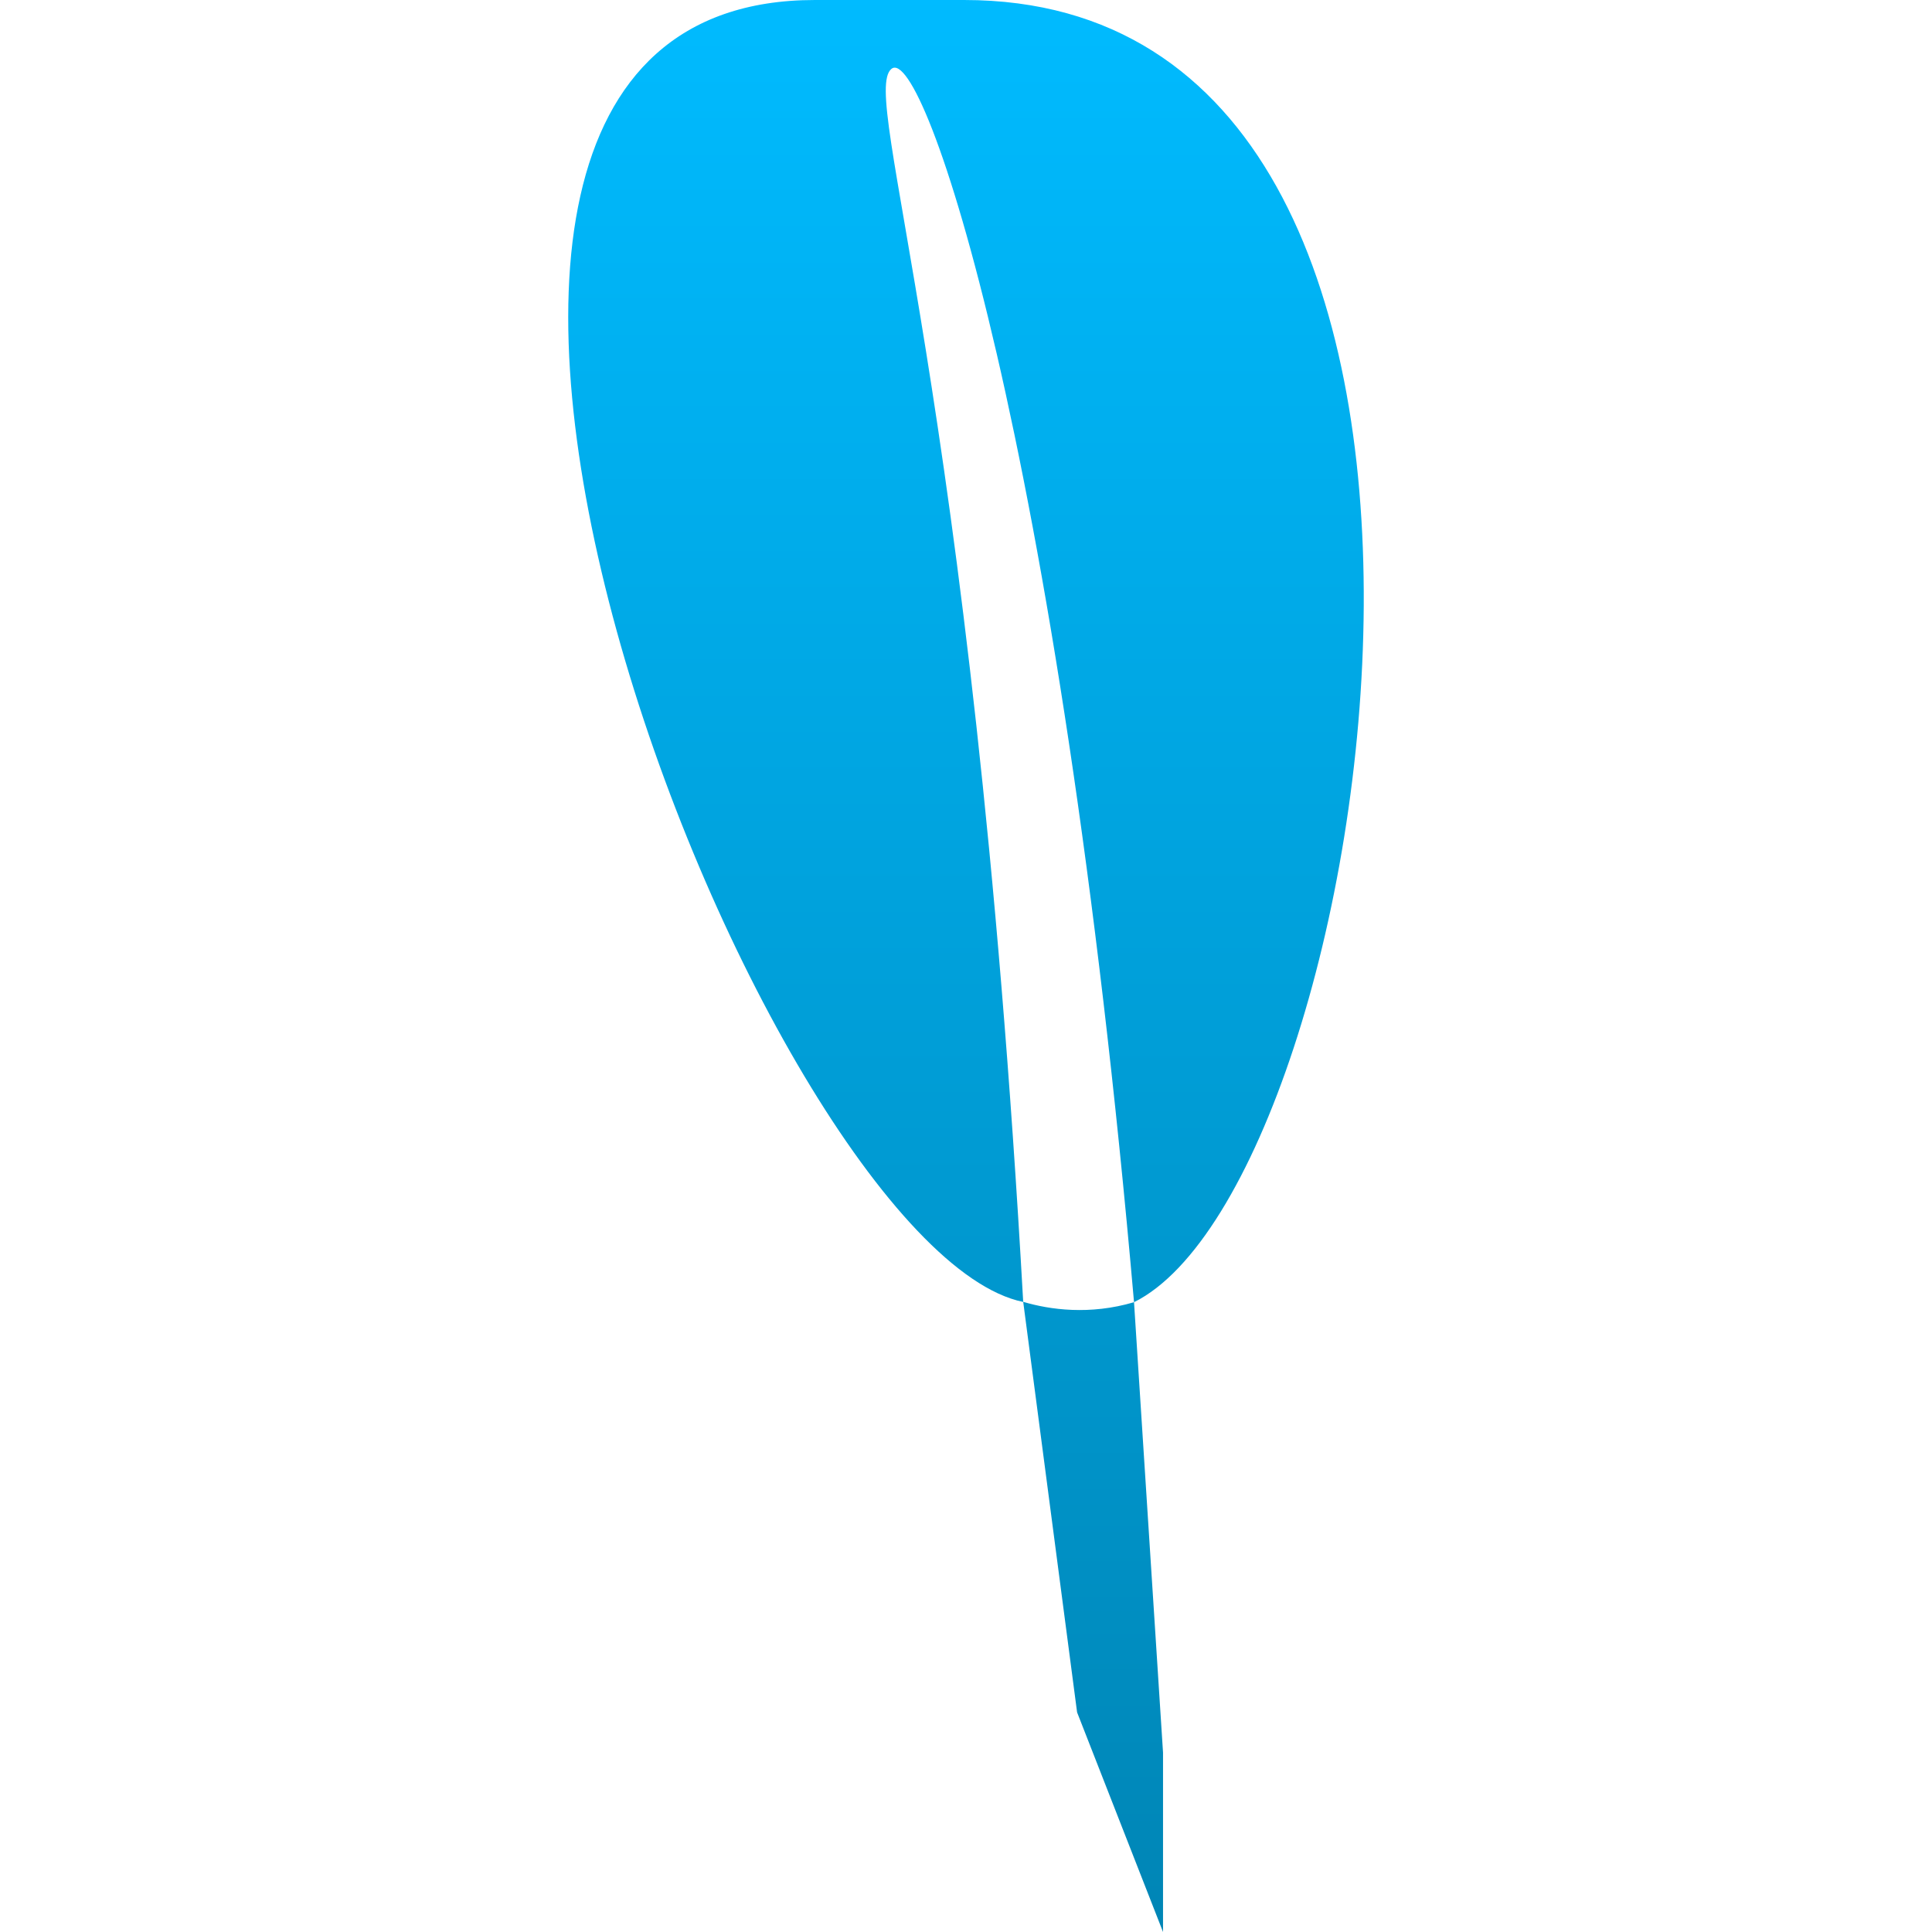 <svg xmlns="http://www.w3.org/2000/svg" xmlns:xlink="http://www.w3.org/1999/xlink" width="64" height="64" viewBox="0 0 64 64" version="1.1">
<defs>
<linearGradient id="linear0" gradientUnits="userSpaceOnUse" x1="0" y1="0" x2="0" y2="1" gradientTransform="matrix(26.352,0,0,64,18.824,0)">
<stop offset="0" style="stop-color:#00bbff;stop-opacity:1;"/>
<stop offset="1" style="stop-color:#0085b5;stop-opacity:1;"/>
</linearGradient>
</defs>
<g id="surface1">
<path style=" stroke:none;fill-rule:nonzero;fill:url(#linear0);" d="M 26.996 0 C 8.887 0 25.293 41.355 33.895 43.129 C 32.191 12.727 28.465 3.148 29.531 2.281 C 30.594 1.418 35.082 14.668 37.566 43.137 C 45.602 39.137 51.699 0 31.938 0 M 37.566 43.137 C 36.102 43.57 34.777 43.387 33.895 43.125 L 35.68 56.723 L 38.527 64 L 38.527 58.059 Z M 37.566 43.137 "/>
</g>
</svg>
